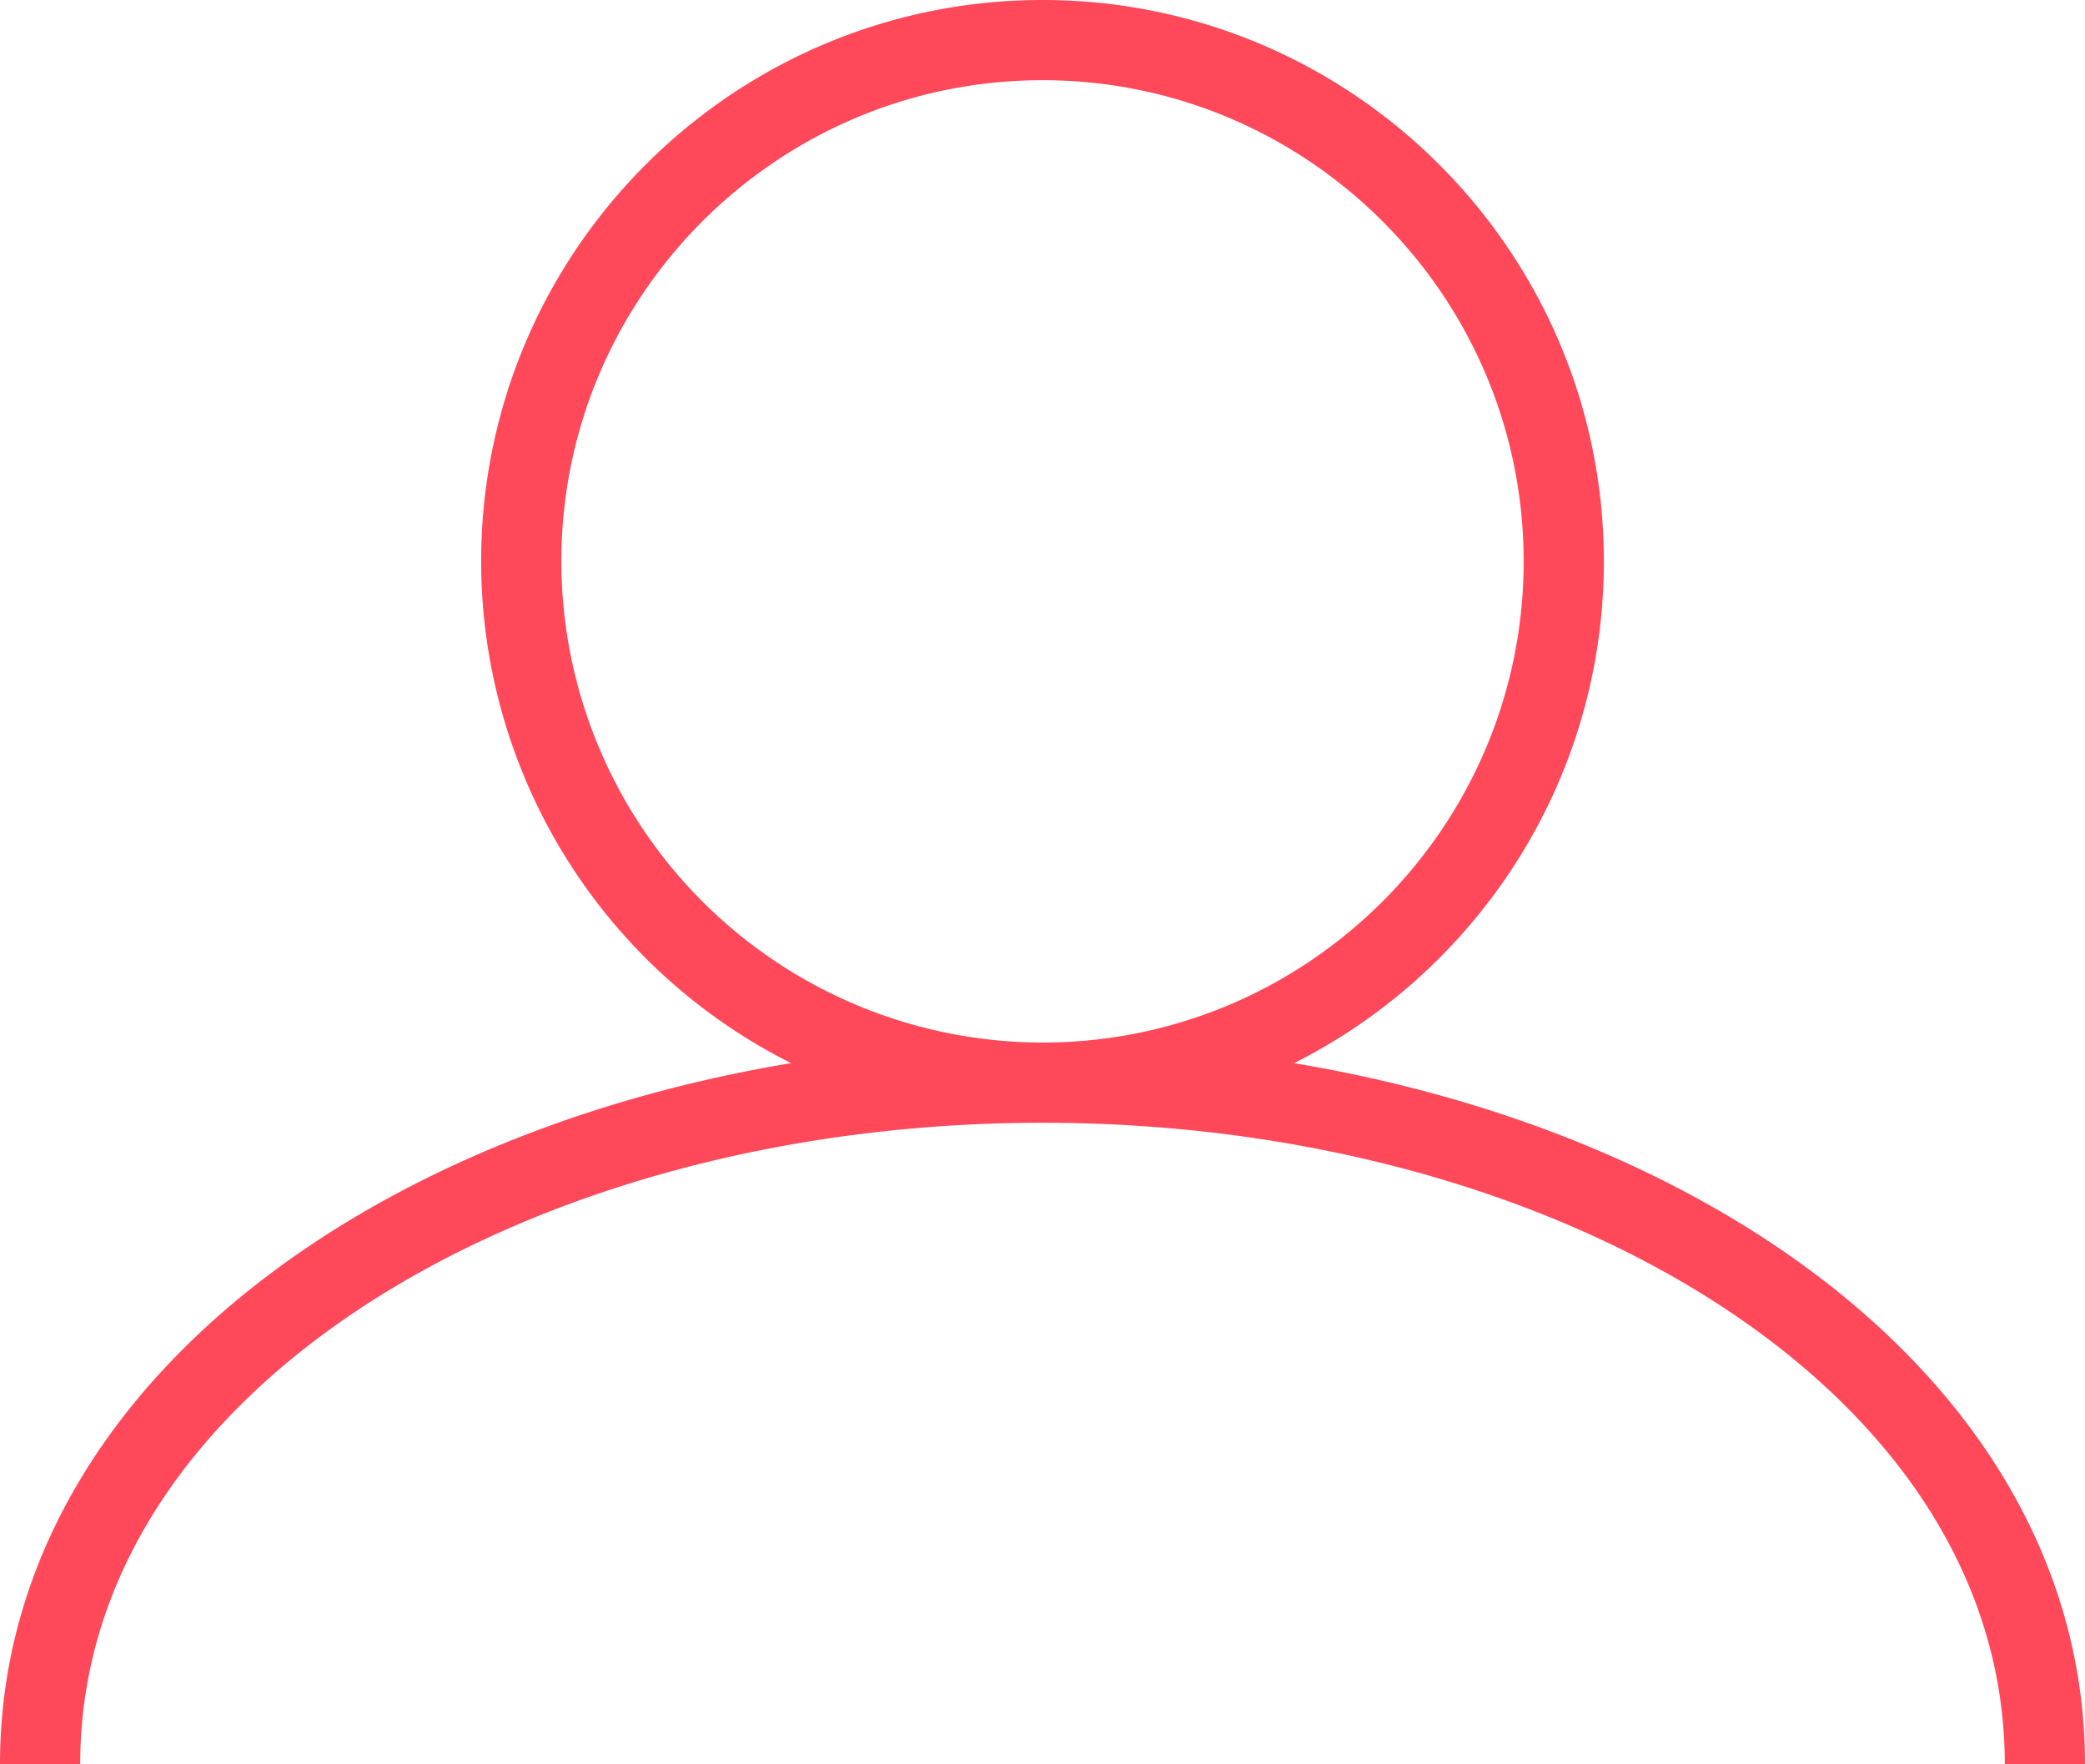 <svg xmlns="http://www.w3.org/2000/svg" width="26" height="22" viewBox="0 0 26 22">
    <g fill="none" fill-rule="evenodd">
        <path d="M-9-11h44v44H-9z"/>
        <g stroke="#FF4859">
            <path d="M.5 22c0-4.98 5.807-8.5 12.5-8.5s12.5 3.52 12.5 8.5v.5H.5V22zM13 .5c3.584 0 6.5 2.916 6.5 6.5 0 3.585-2.916 6.5-6.5 6.5A6.506 6.506 0 0 1 6.5 7C6.5 3.416 9.415.5 13 .5z"/>
        </g>
    </g>
</svg>
